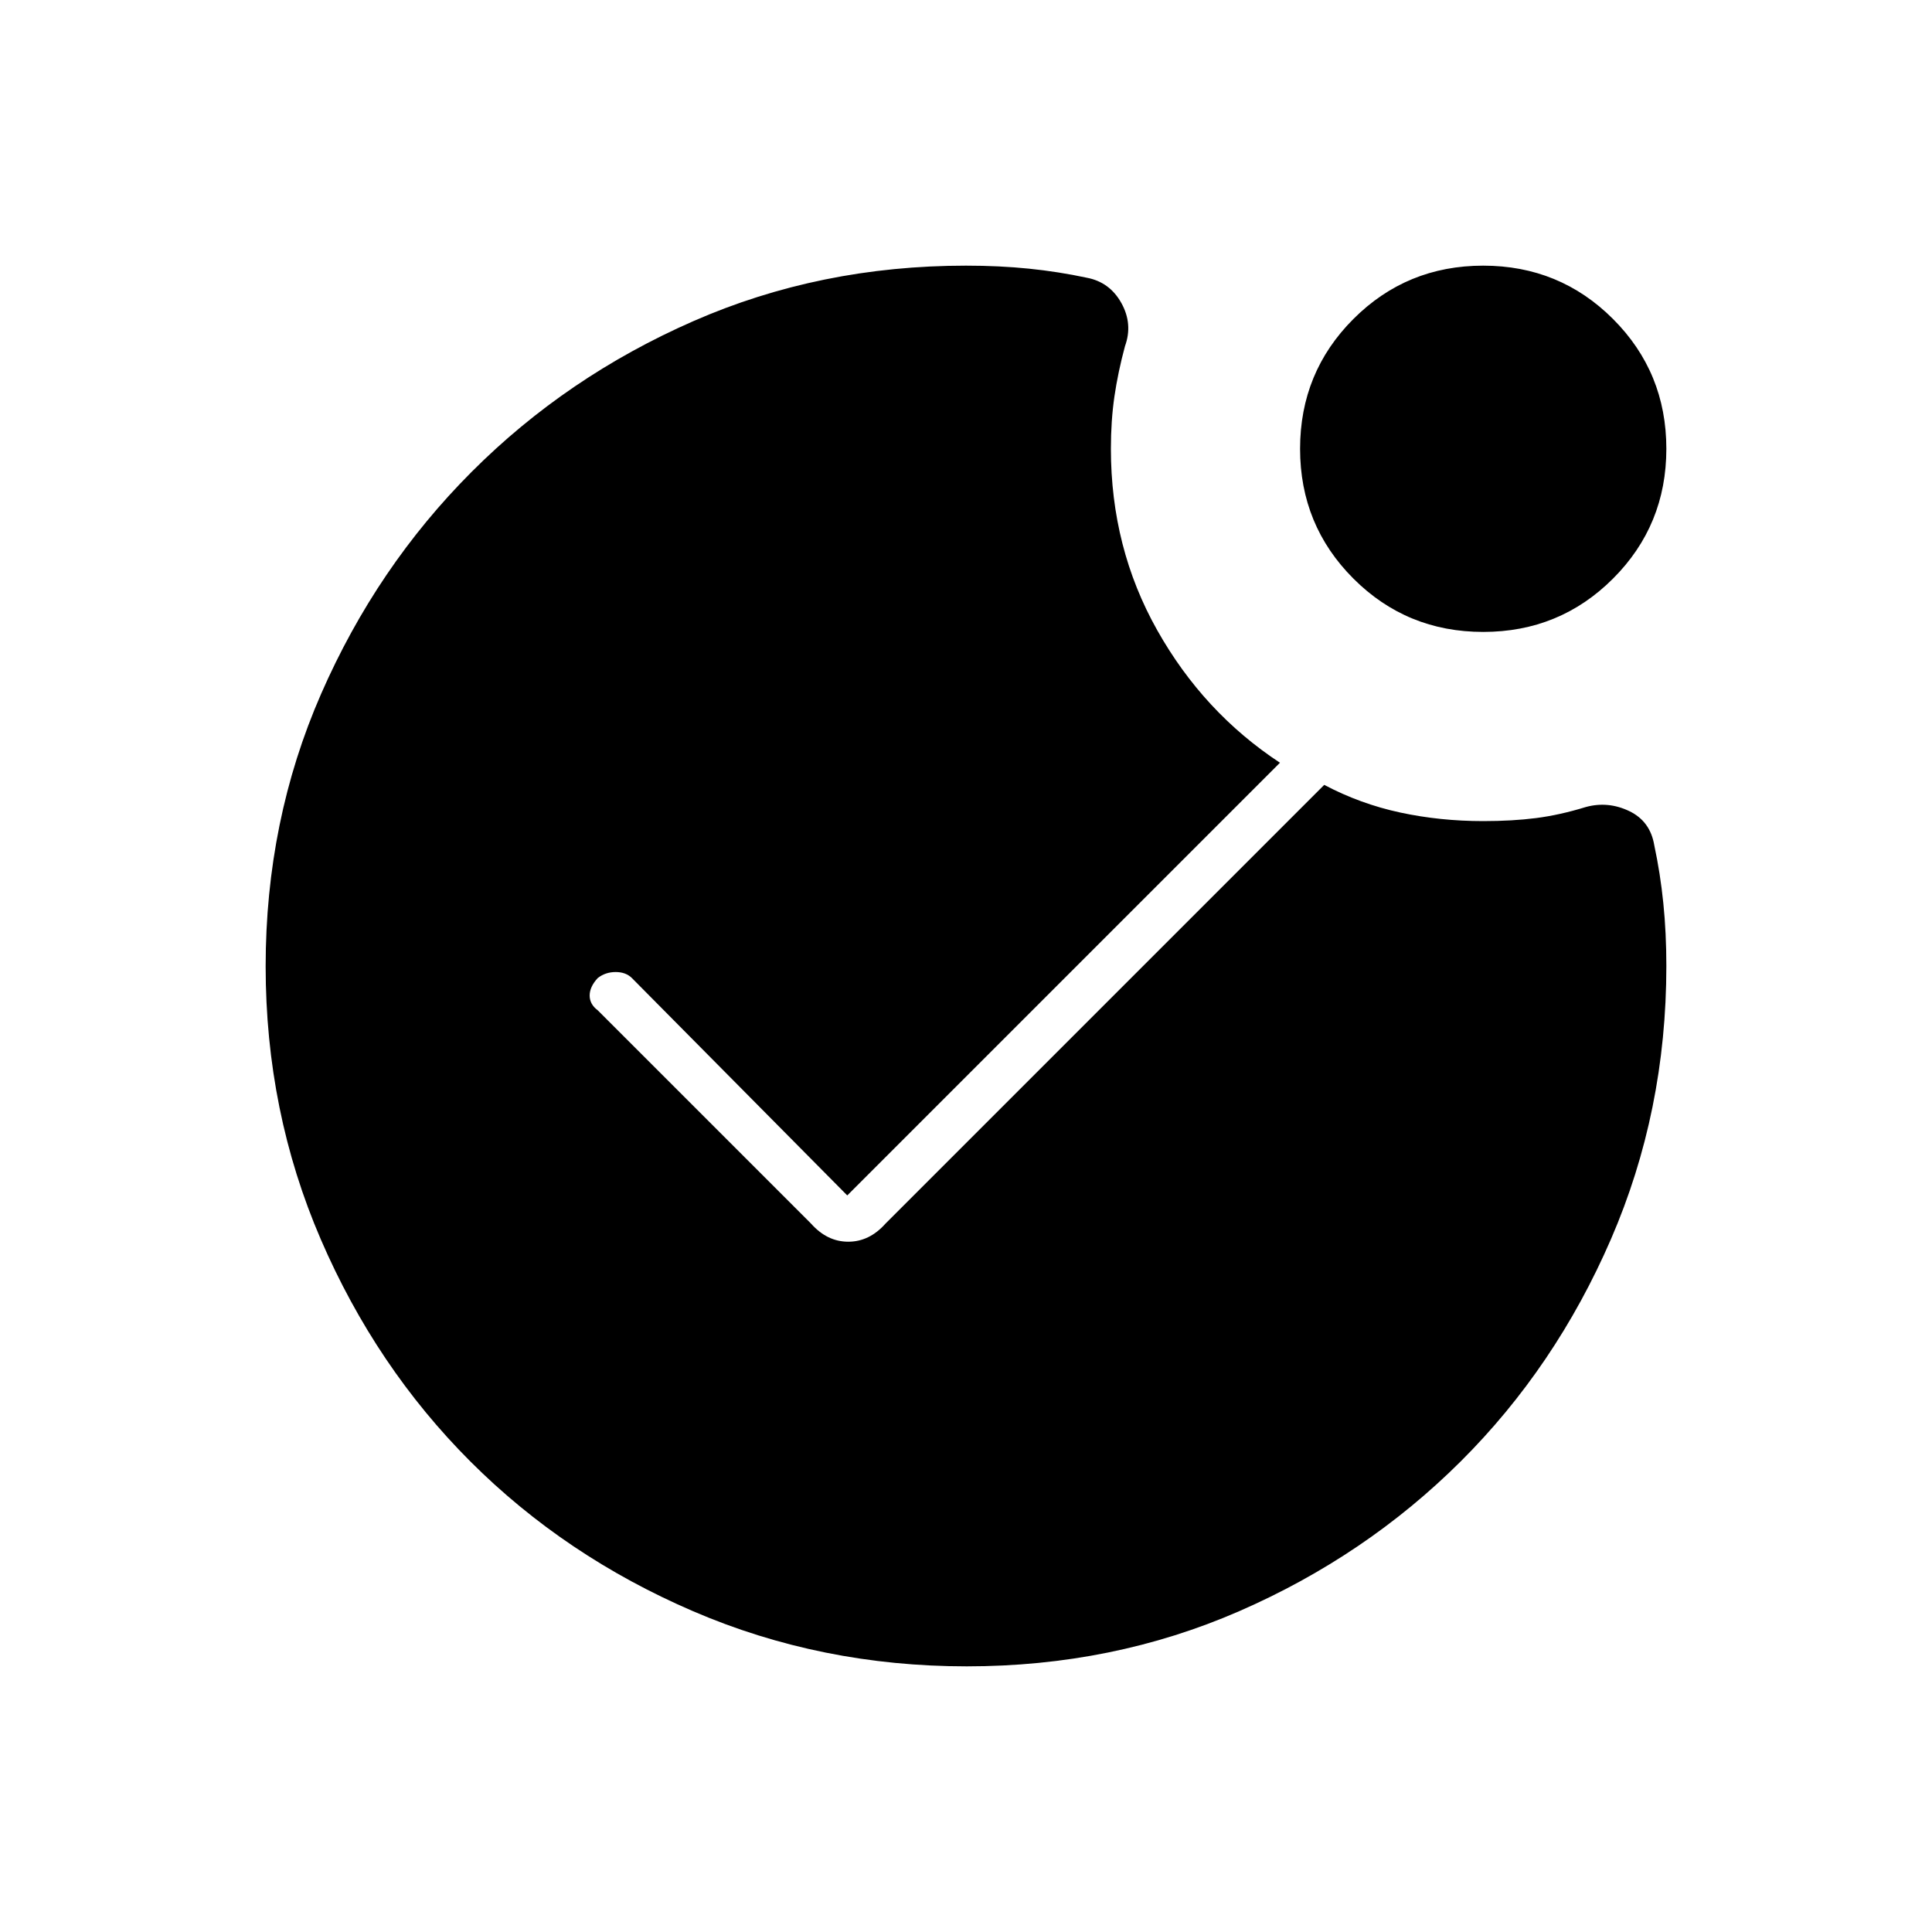 <svg xmlns="http://www.w3.org/2000/svg" height="48" viewBox="0 -960 960 960" width="48"><path d="M480.36-132q-72.34 0-135.96-27.39-63.63-27.39-110.61-74.35-46.98-46.96-74.39-110.43Q132-407.65 132-479.83q0-72.38 27.55-135.38 27.56-63.01 74.79-110.31 47.23-47.3 110.15-74.89Q407.4-828 480-828q16.63 0 31.32 1.5Q526-825 540-822q11.39 2.14 17.2 12.57Q563-799 559-788q-3.5 13-5.25 25T552-737q0 49.25 23 90.12Q598-606 636-581L421-366 314-474q-3-3-8.09-3t-8.91 3q-4 4.33-4 8.67 0 4.33 4 7.33l106 106q8 9 18.5 9t18.5-9l218-218q18 9.5 37.82 13.75Q715.65-552 737-552q14.47 0 26.23-1.5Q775-555 788-559q11-3 21.5 2t12.5 17q3 14 4.5 28.8T828-480q0 72.21-27.52 135.72-27.53 63.51-74.71 110.49-47.19 46.98-110.03 74.39Q552.89-132 480.36-132ZM737-646q-38 0-64.5-26.5T646-737q0-38 26.5-64.5T737-828q38 0 64.5 26.5T828-737q0 38-26.5 64.5T737-646Z"/></svg>